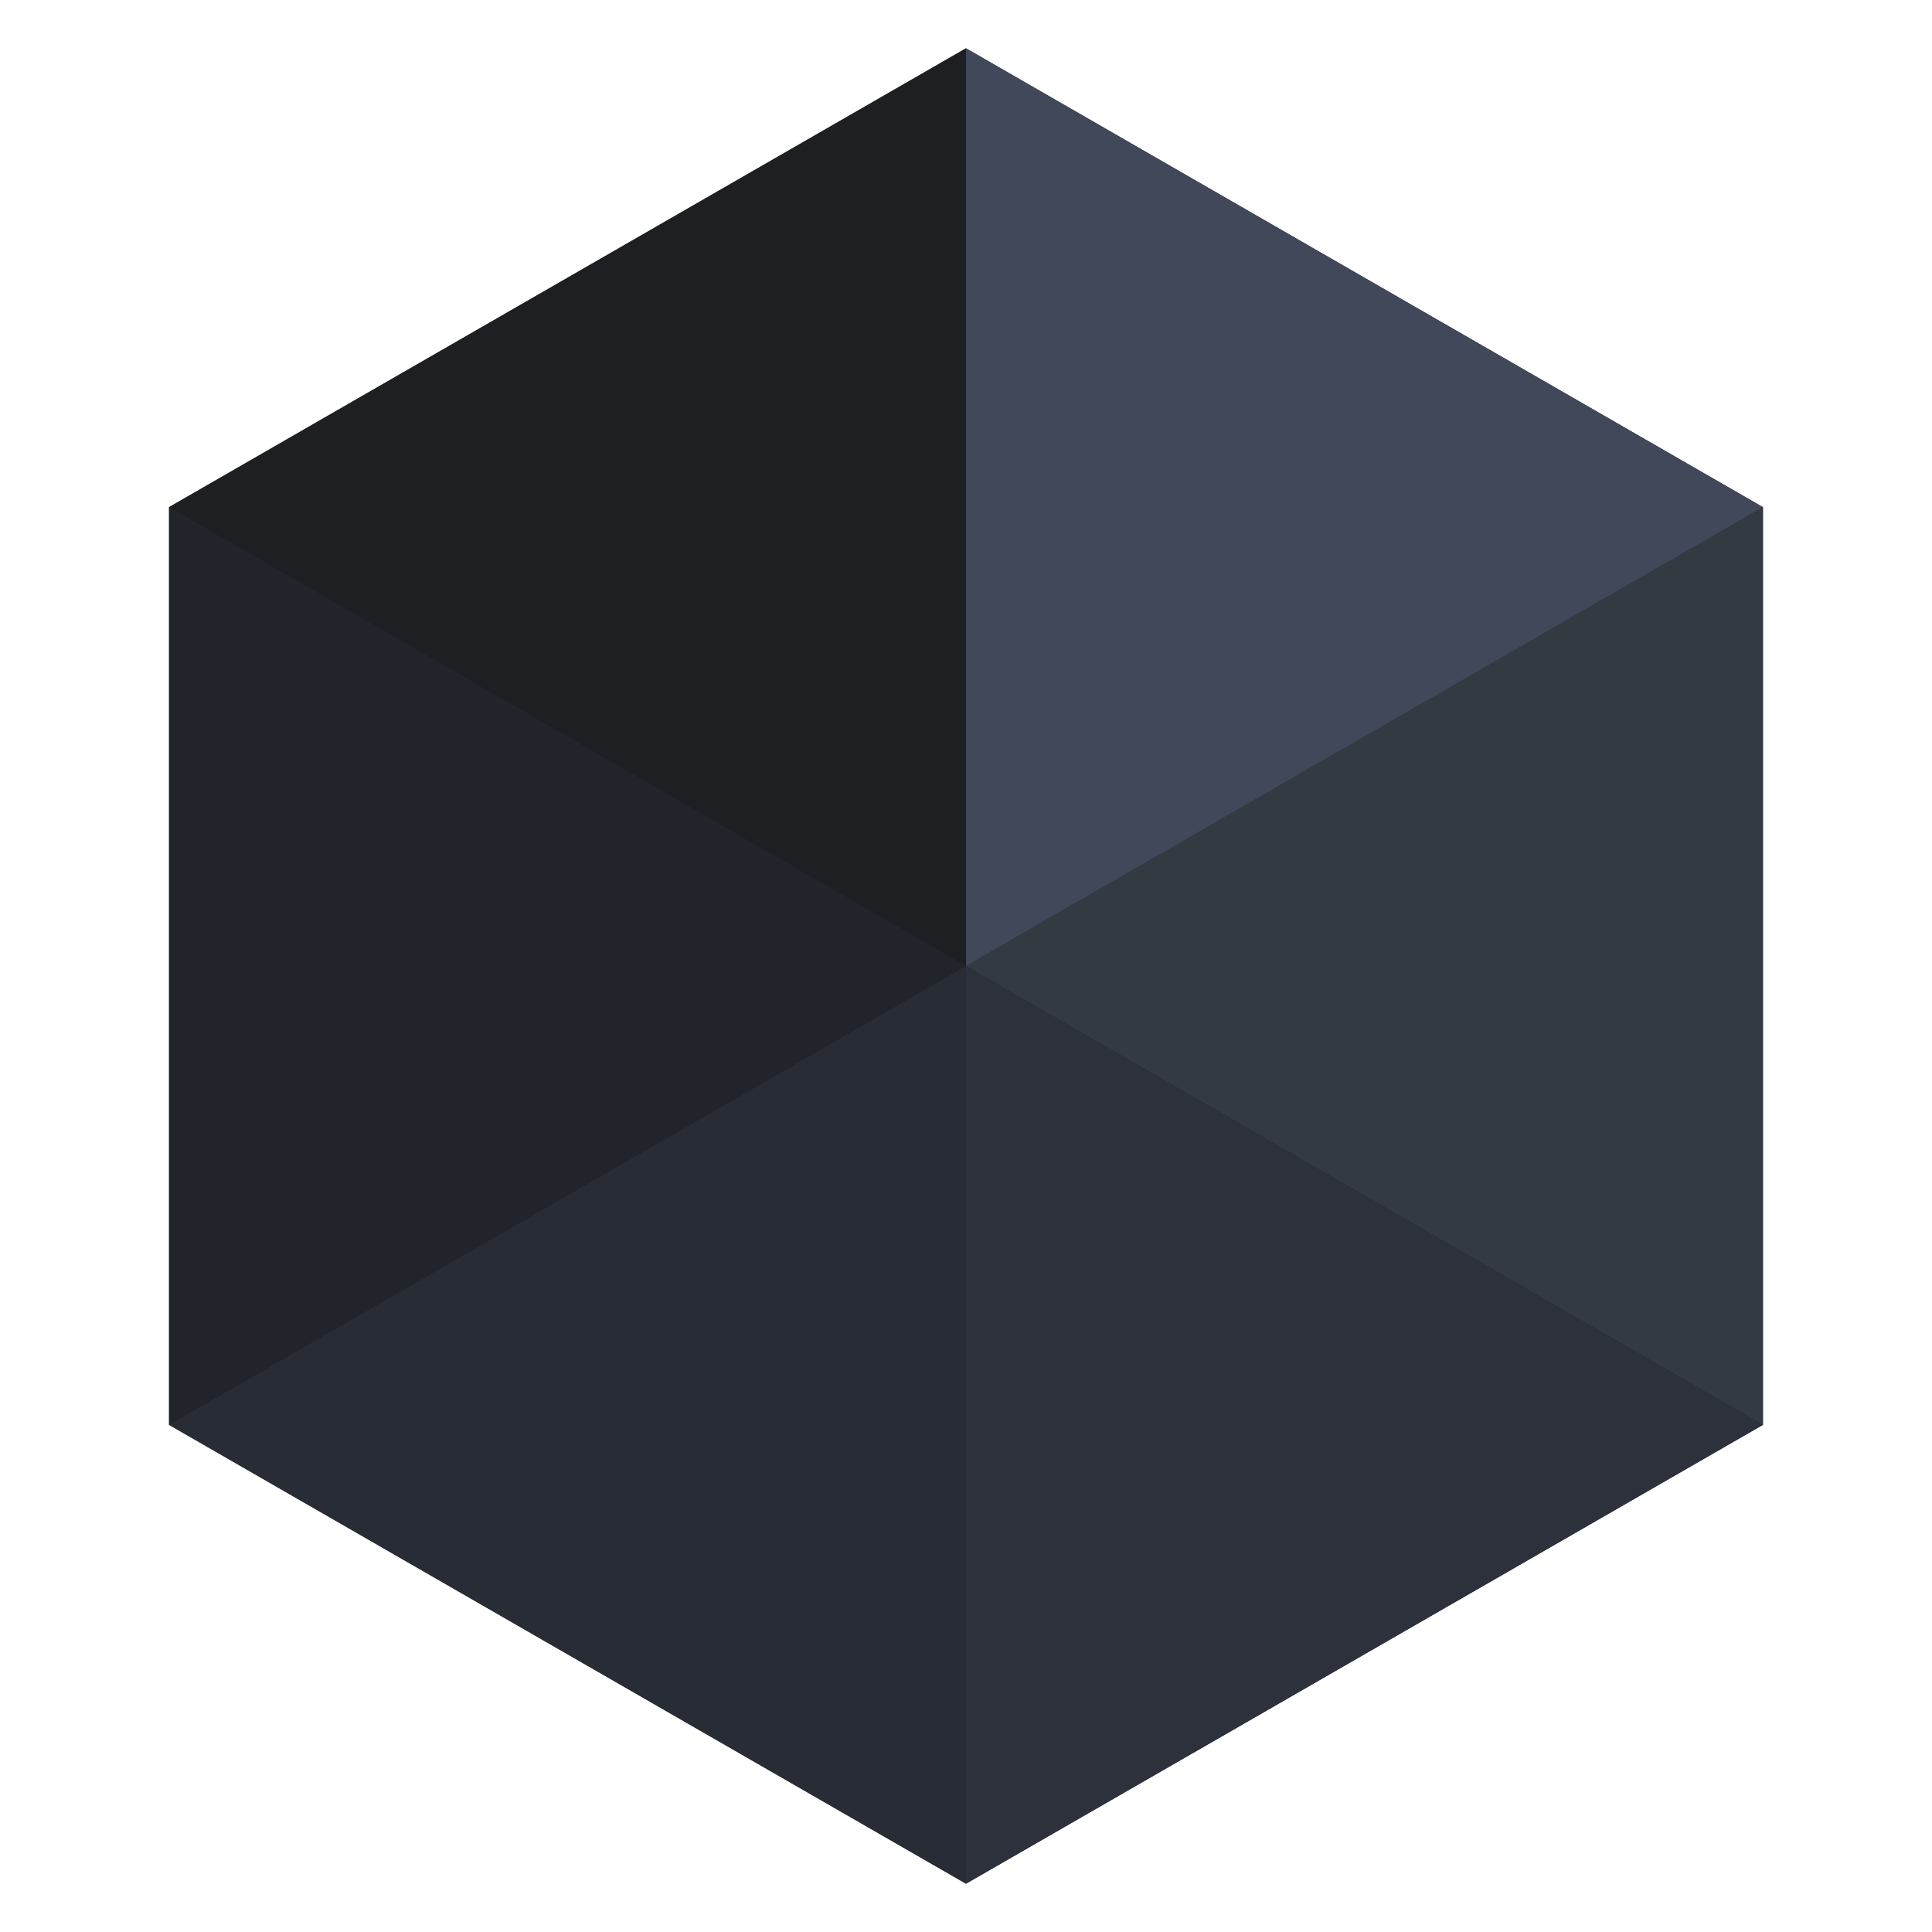 <svg xmlns="http://www.w3.org/2000/svg" width="80" height="80" viewBox="0 0 80 80">
  <g fill="none" fill-rule="evenodd">
    <polygon fill="#1d1f23" fill-rule="nonzero" points="7 21 7 59 40 78 73 59 73 21 40 2"/>
    <polygon fill="#1d1f23" fill-rule="nonzero" points="7 21 40 40 40 2"/>
    <polygon fill="#21252b" fill-rule="nonzero" points="40 40 7 21 7 59"/>
    <polygon fill="#282c34" fill-rule="nonzero" points="40 40 7 59 40 78"/>
    <polygon fill="#2c313c" fill-rule="nonzero" points="40 40 40 78 73 59"/>
    <polygon fill="#333a42" fill-rule="nonzero" points="73 21 40 40 73 59"/>
    <polygon fill="#404859" fill-rule="nonzero" points="40 2 40 40 73 21"/>
  </g>
</svg>